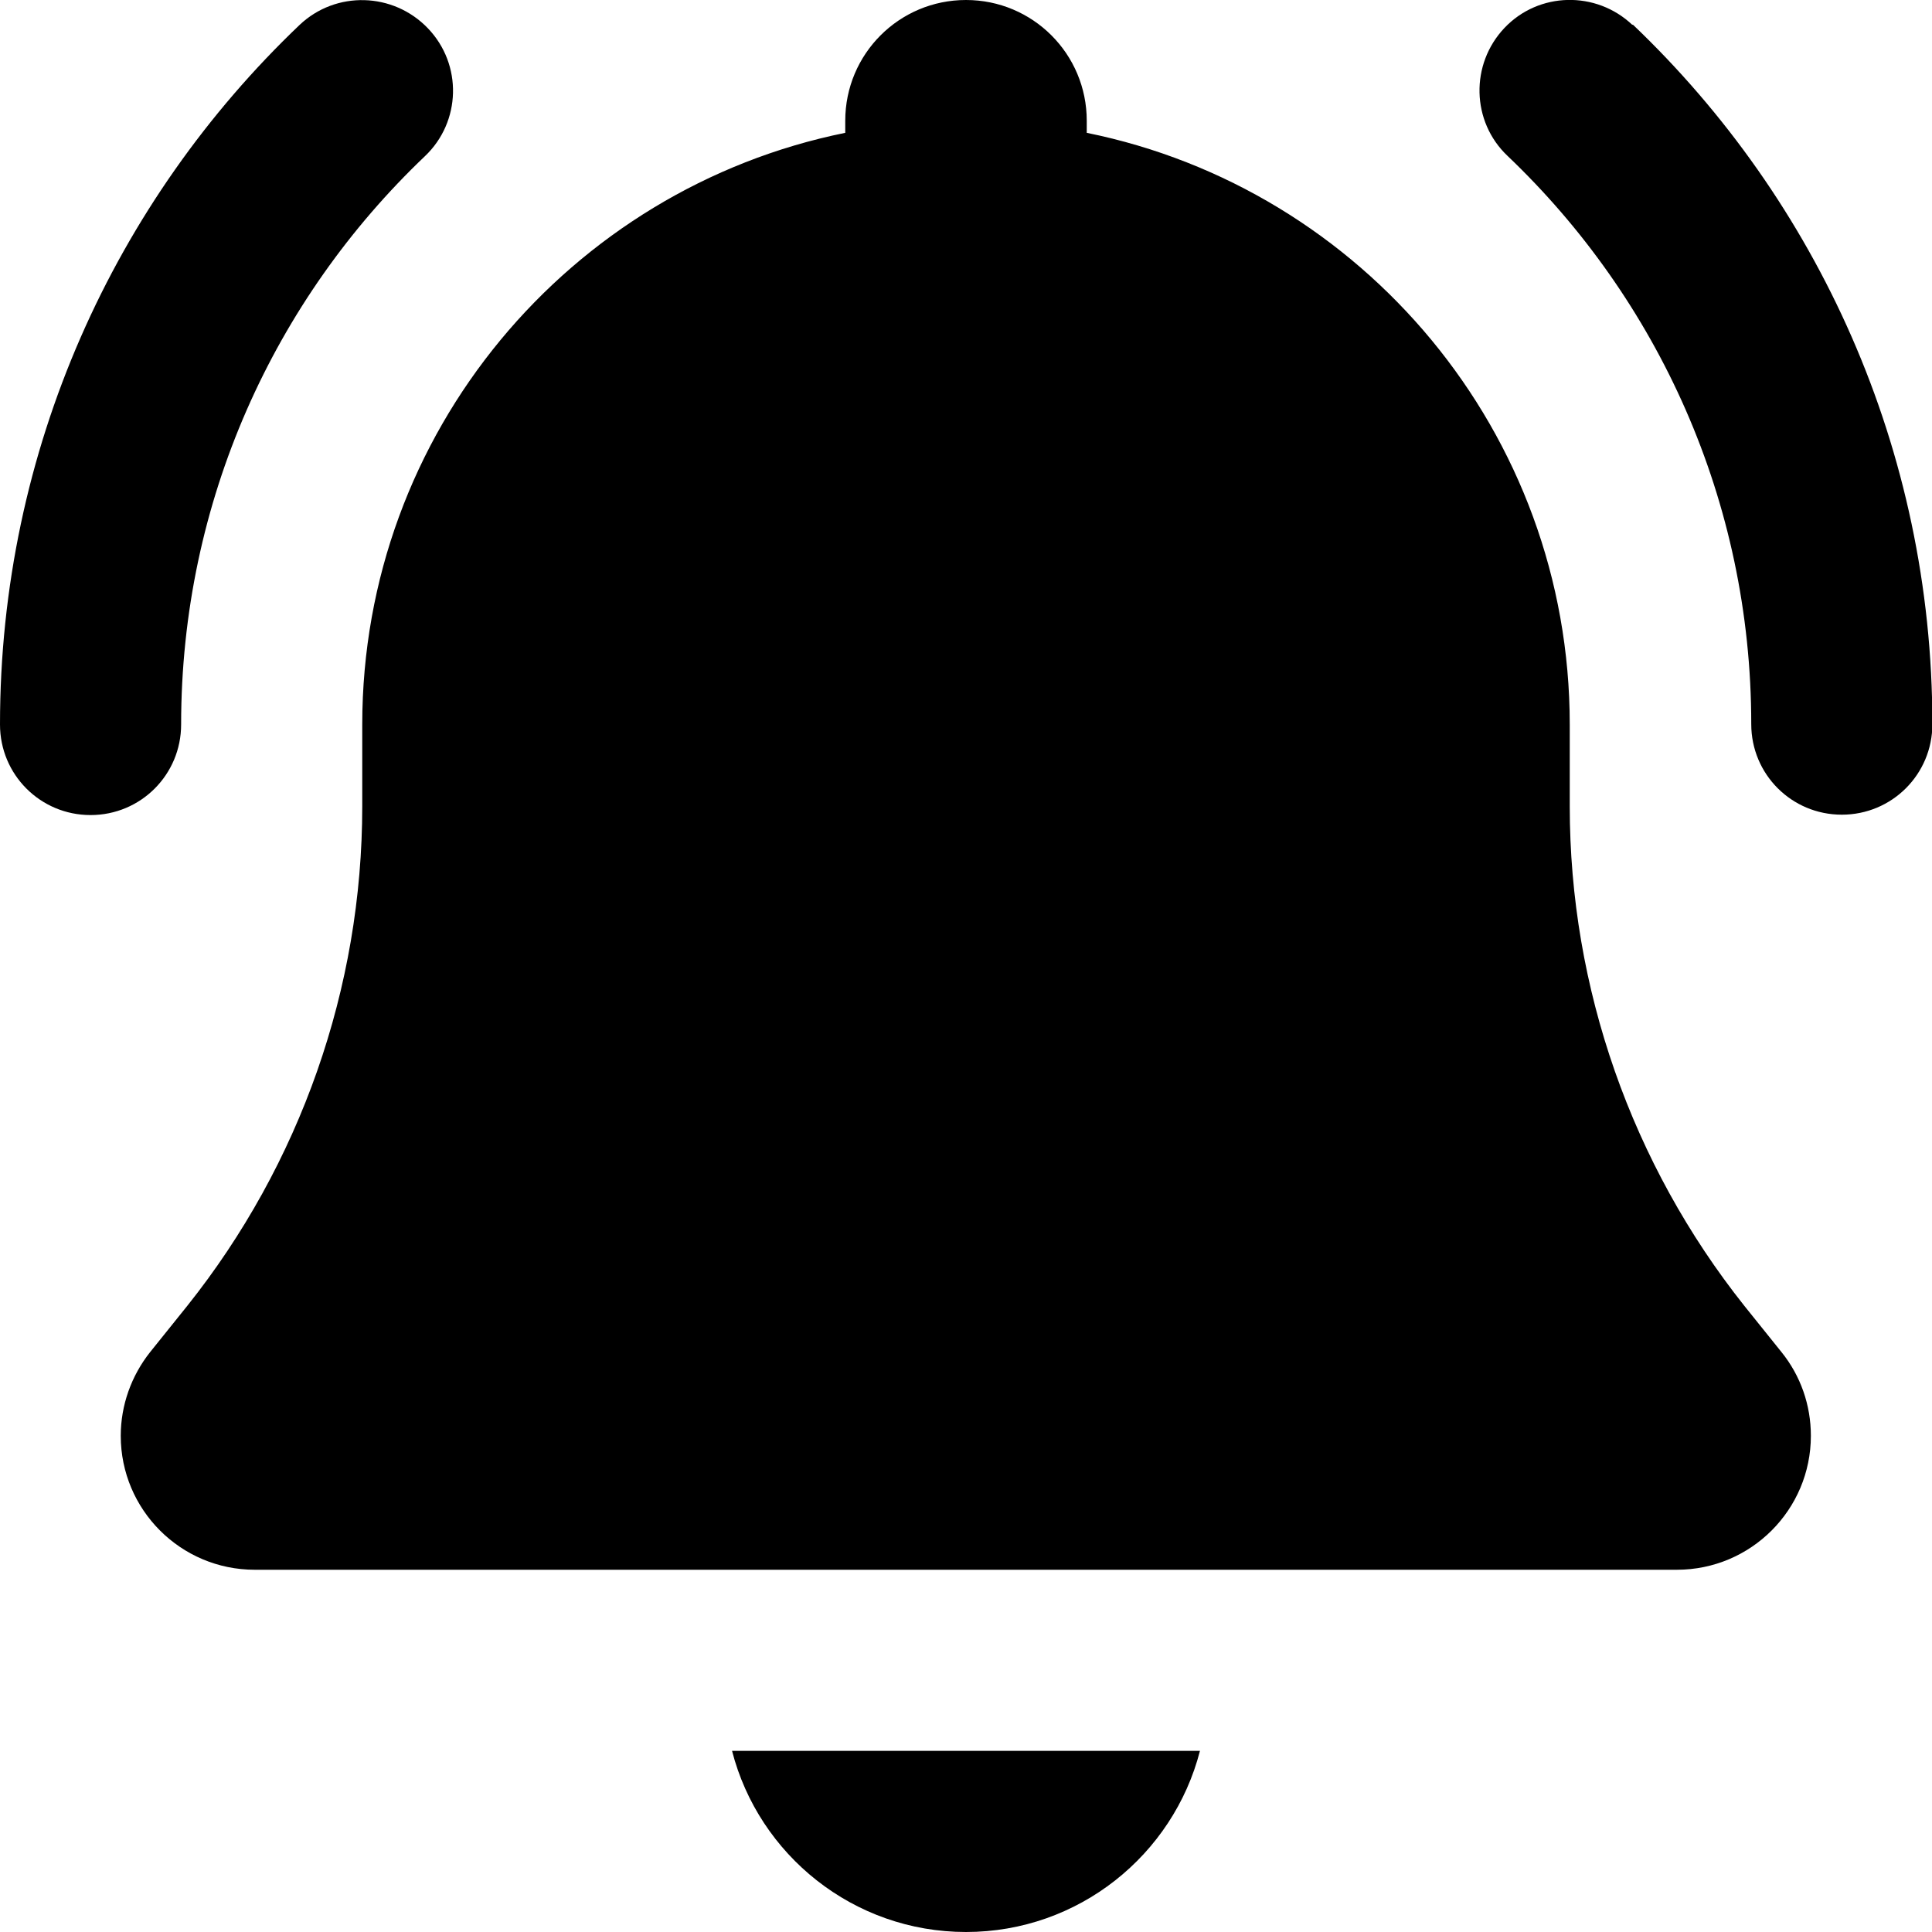 <svg xmlns="http://www.w3.org/2000/svg" viewBox="0 0 512 512"><!--! Font Awesome Pro 7.1.0 by @fontawesome - https://fontawesome.com License - https://fontawesome.com/license (Commercial License) Copyright 2025 Fonticons, Inc. --><path fill="currentColor" d="M112.6 41.4c9.6-9.1 10-24.3 .8-33.9S89-2.5 79.4 6.6C30.5 53.2 0 119.1 0 192 0 205.3 10.7 216 24 216s24-10.7 24-24c0-59.3 24.8-112.7 64.6-150.6zm320-34.8c-9.6-9.1-24.8-8.8-33.9 .8s-8.8 24.8 .8 33.9c39.8 37.9 64.6 91.4 64.6 150.6 0 13.3 10.7 24 24 24s24-10.7 24-24c0-72.9-30.5-138.8-79.4-185.4zM256 0c-17.7 0-32 14.3-32 32l0 3.2C151 50 96 114.6 96 192l0 21.7c0 48.1-16.4 94.8-46.4 132.4l-9.8 12.2c-5 6.3-7.8 14.1-7.8 22.2 0 19.6 15.9 35.5 35.5 35.5l376.9 0c19.6 0 35.5-15.9 35.5-35.5 0-8.1-2.7-15.9-7.8-22.2l-9.8-12.2C432.4 308.5 416 261.8 416 213.7l0-21.7c0-77.4-55-142-128-156.8l0-3.2c0-17.7-14.3-32-32-32zM194 464c7.1 27.6 32.2 48 62 48s54.9-20.4 62-48l-124 0z"/></svg>